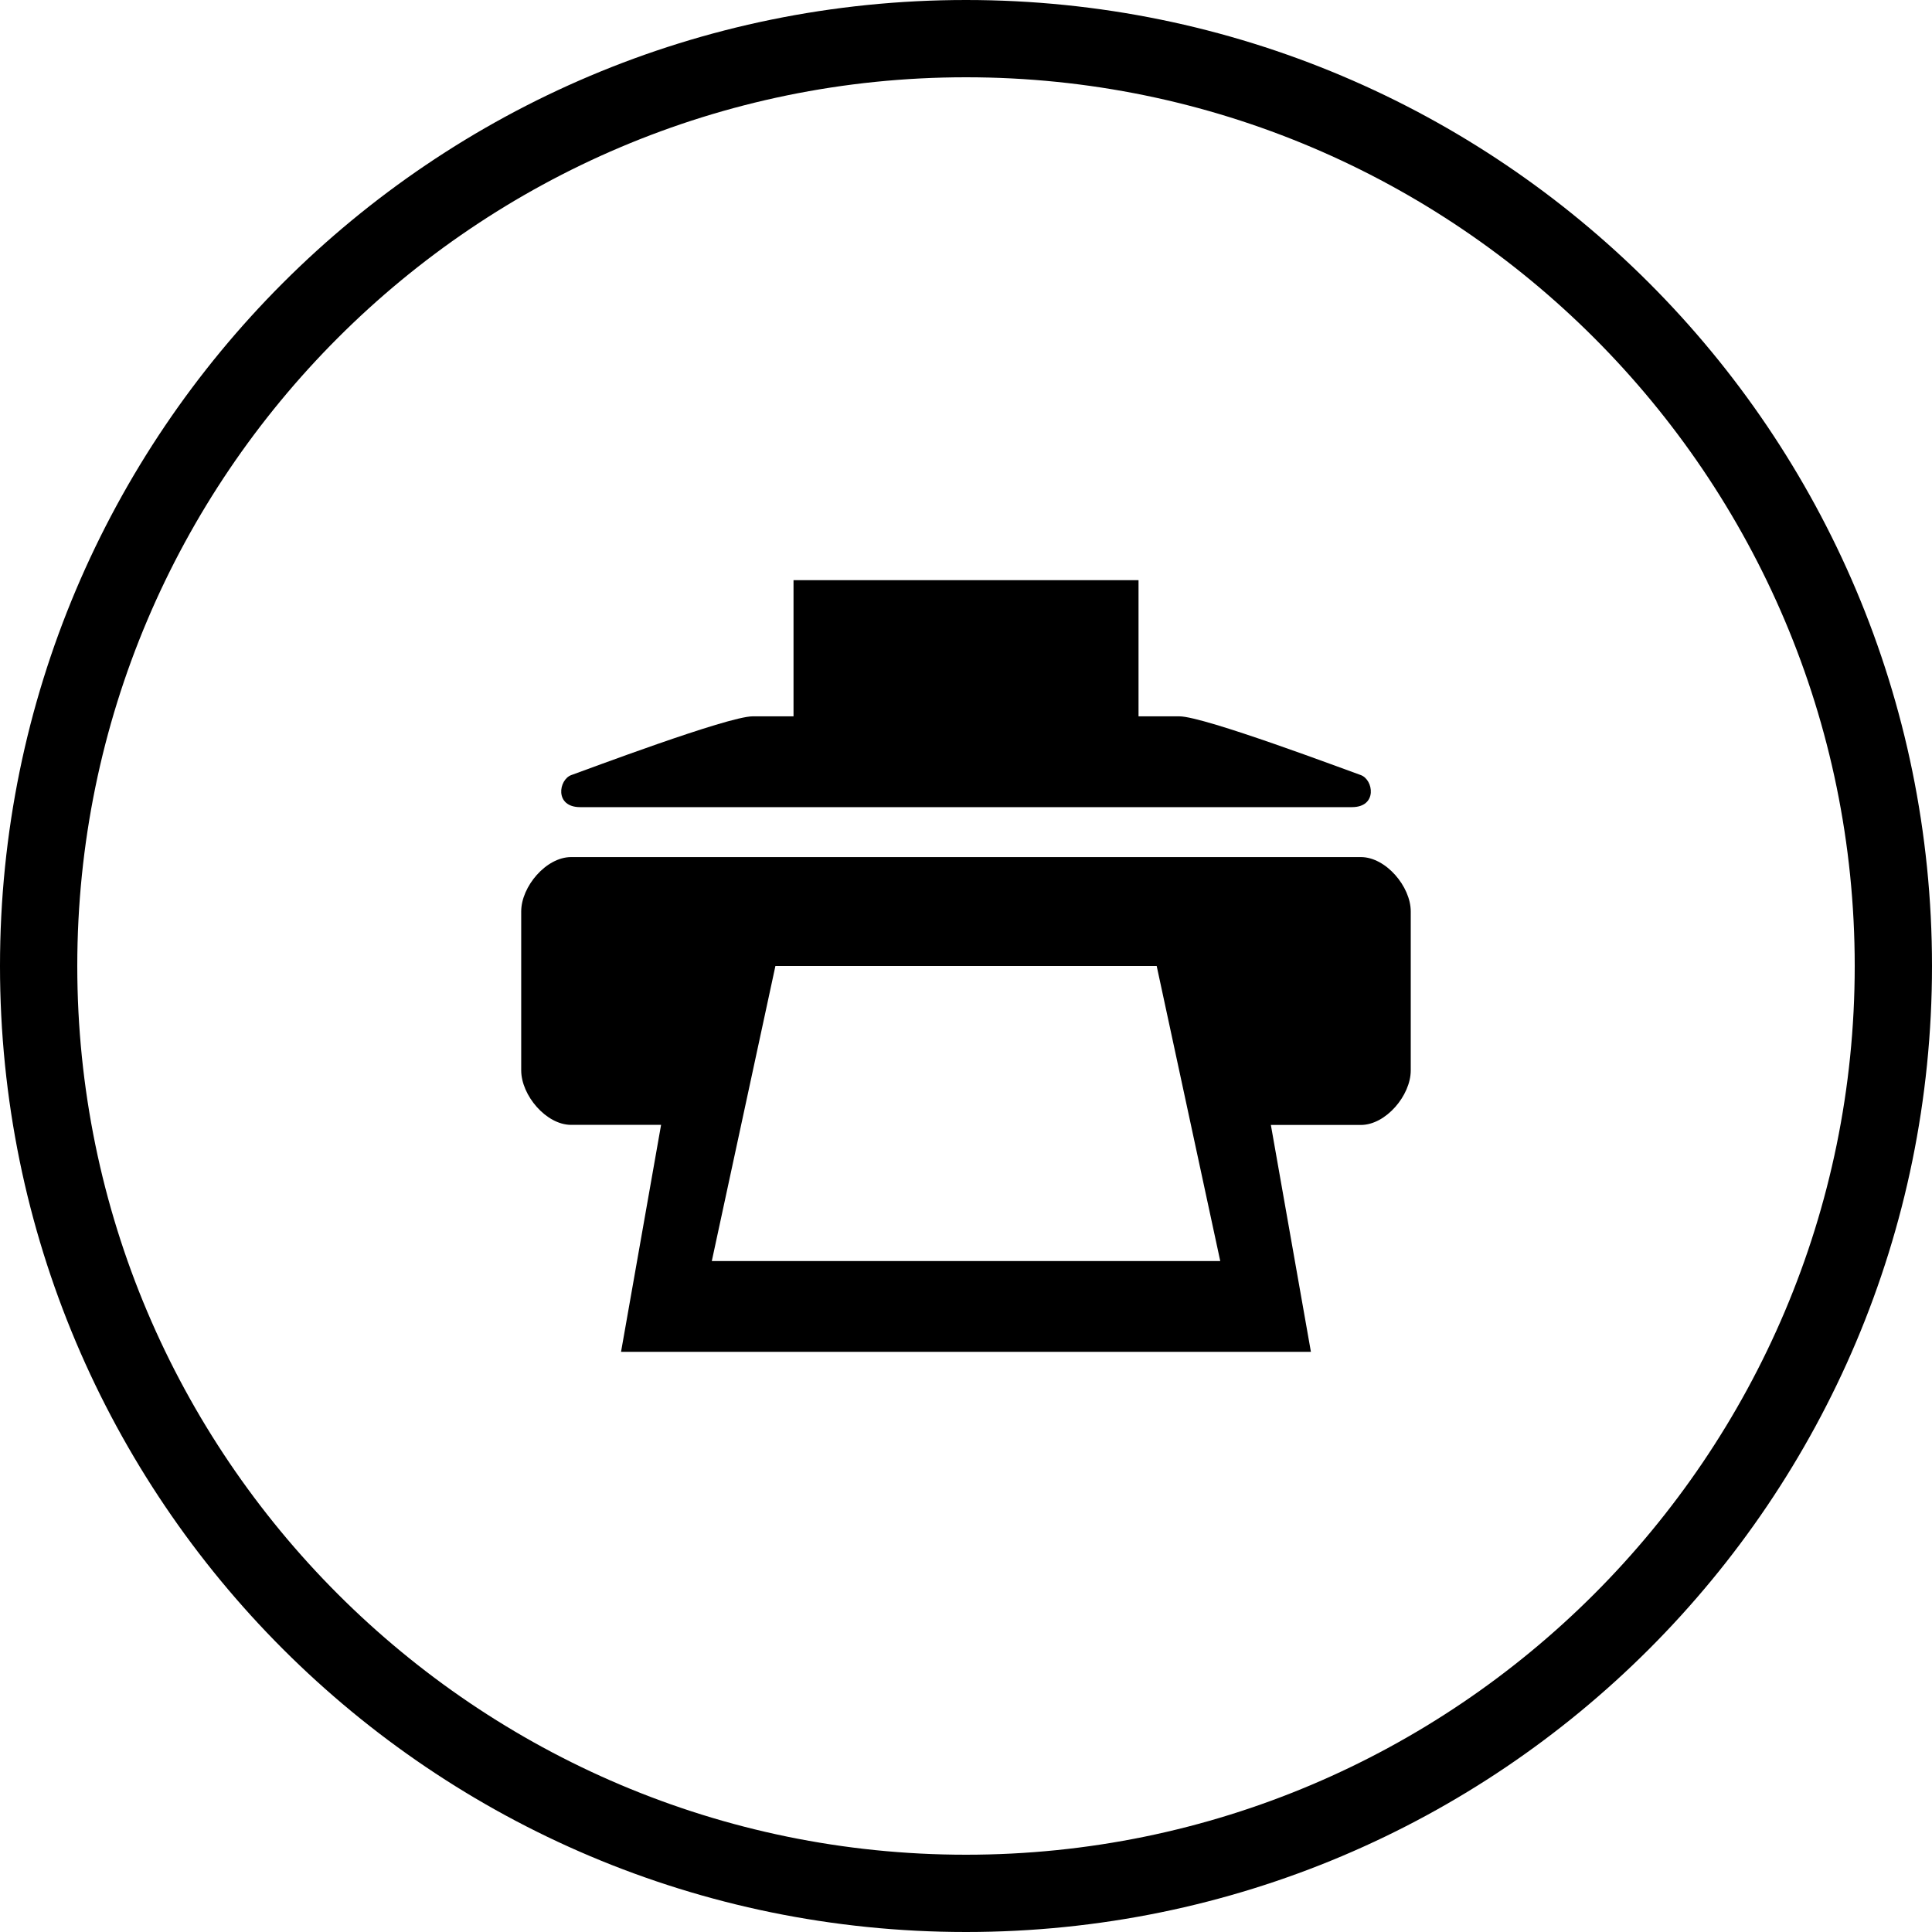 <?xml version="1.0" encoding="utf-8"?>
<!-- Generator: Adobe Illustrator 15.0.2, SVG Export Plug-In . SVG Version: 6.00 Build 0)  -->
<!DOCTYPE svg PUBLIC "-//W3C//DTD SVG 1.1//EN" "http://www.w3.org/Graphics/SVG/1.1/DTD/svg11.dtd">
<svg version="1.1" id="Layer_1" xmlns="http://www.w3.org/2000/svg" xmlns:xlink="http://www.w3.org/1999/xlink" x="0px" y="0px"
	 width="40px" height="40px" viewBox="0 0 40 40" enable-background="new 0 0 40 40" xml:space="preserve">
<g>
	<path d="M20,1.6c10.146,0,18.4,8.254,18.4,18.4c0,10.146-8.256,18.4-18.4,18.4C9.854,38.4,1.6,30.146,1.6,20
		C1.6,9.854,9.854,1.6,20,1.6 M20,0C8.954,0,0,8.954,0,20s8.954,20,20,20s20-8.954,20-20S31.046,0,20,0L20,0z"/>
</g>
<path d="M14.737,26.109L16.054,20h7.894l1.316,6.109H14.737L14.737,26.109z M28.176,17.745H11.824c-0.517,0-1.033,0.61-1.033,1.126
	v3.289c0,0.518,0.517,1.129,1.033,1.129h1.863l-0.829,4.699h14.283l-0.829-4.697h1.863c0.517,0,1.033-0.611,1.033-1.129v-3.29
	C29.209,18.355,28.692,17.745,28.176,17.745L28.176,17.745z M12.012,16.711h15.978c0.534,0,0.448-0.571,0.181-0.665
	c-0.269-0.093-3.237-1.215-3.753-1.215h-0.846v-2.819h-7.143v2.819h-0.846c-0.518,0-3.485,1.122-3.752,1.215
	S11.476,16.711,12.012,16.711L12.012,16.711z"/>
</svg>
